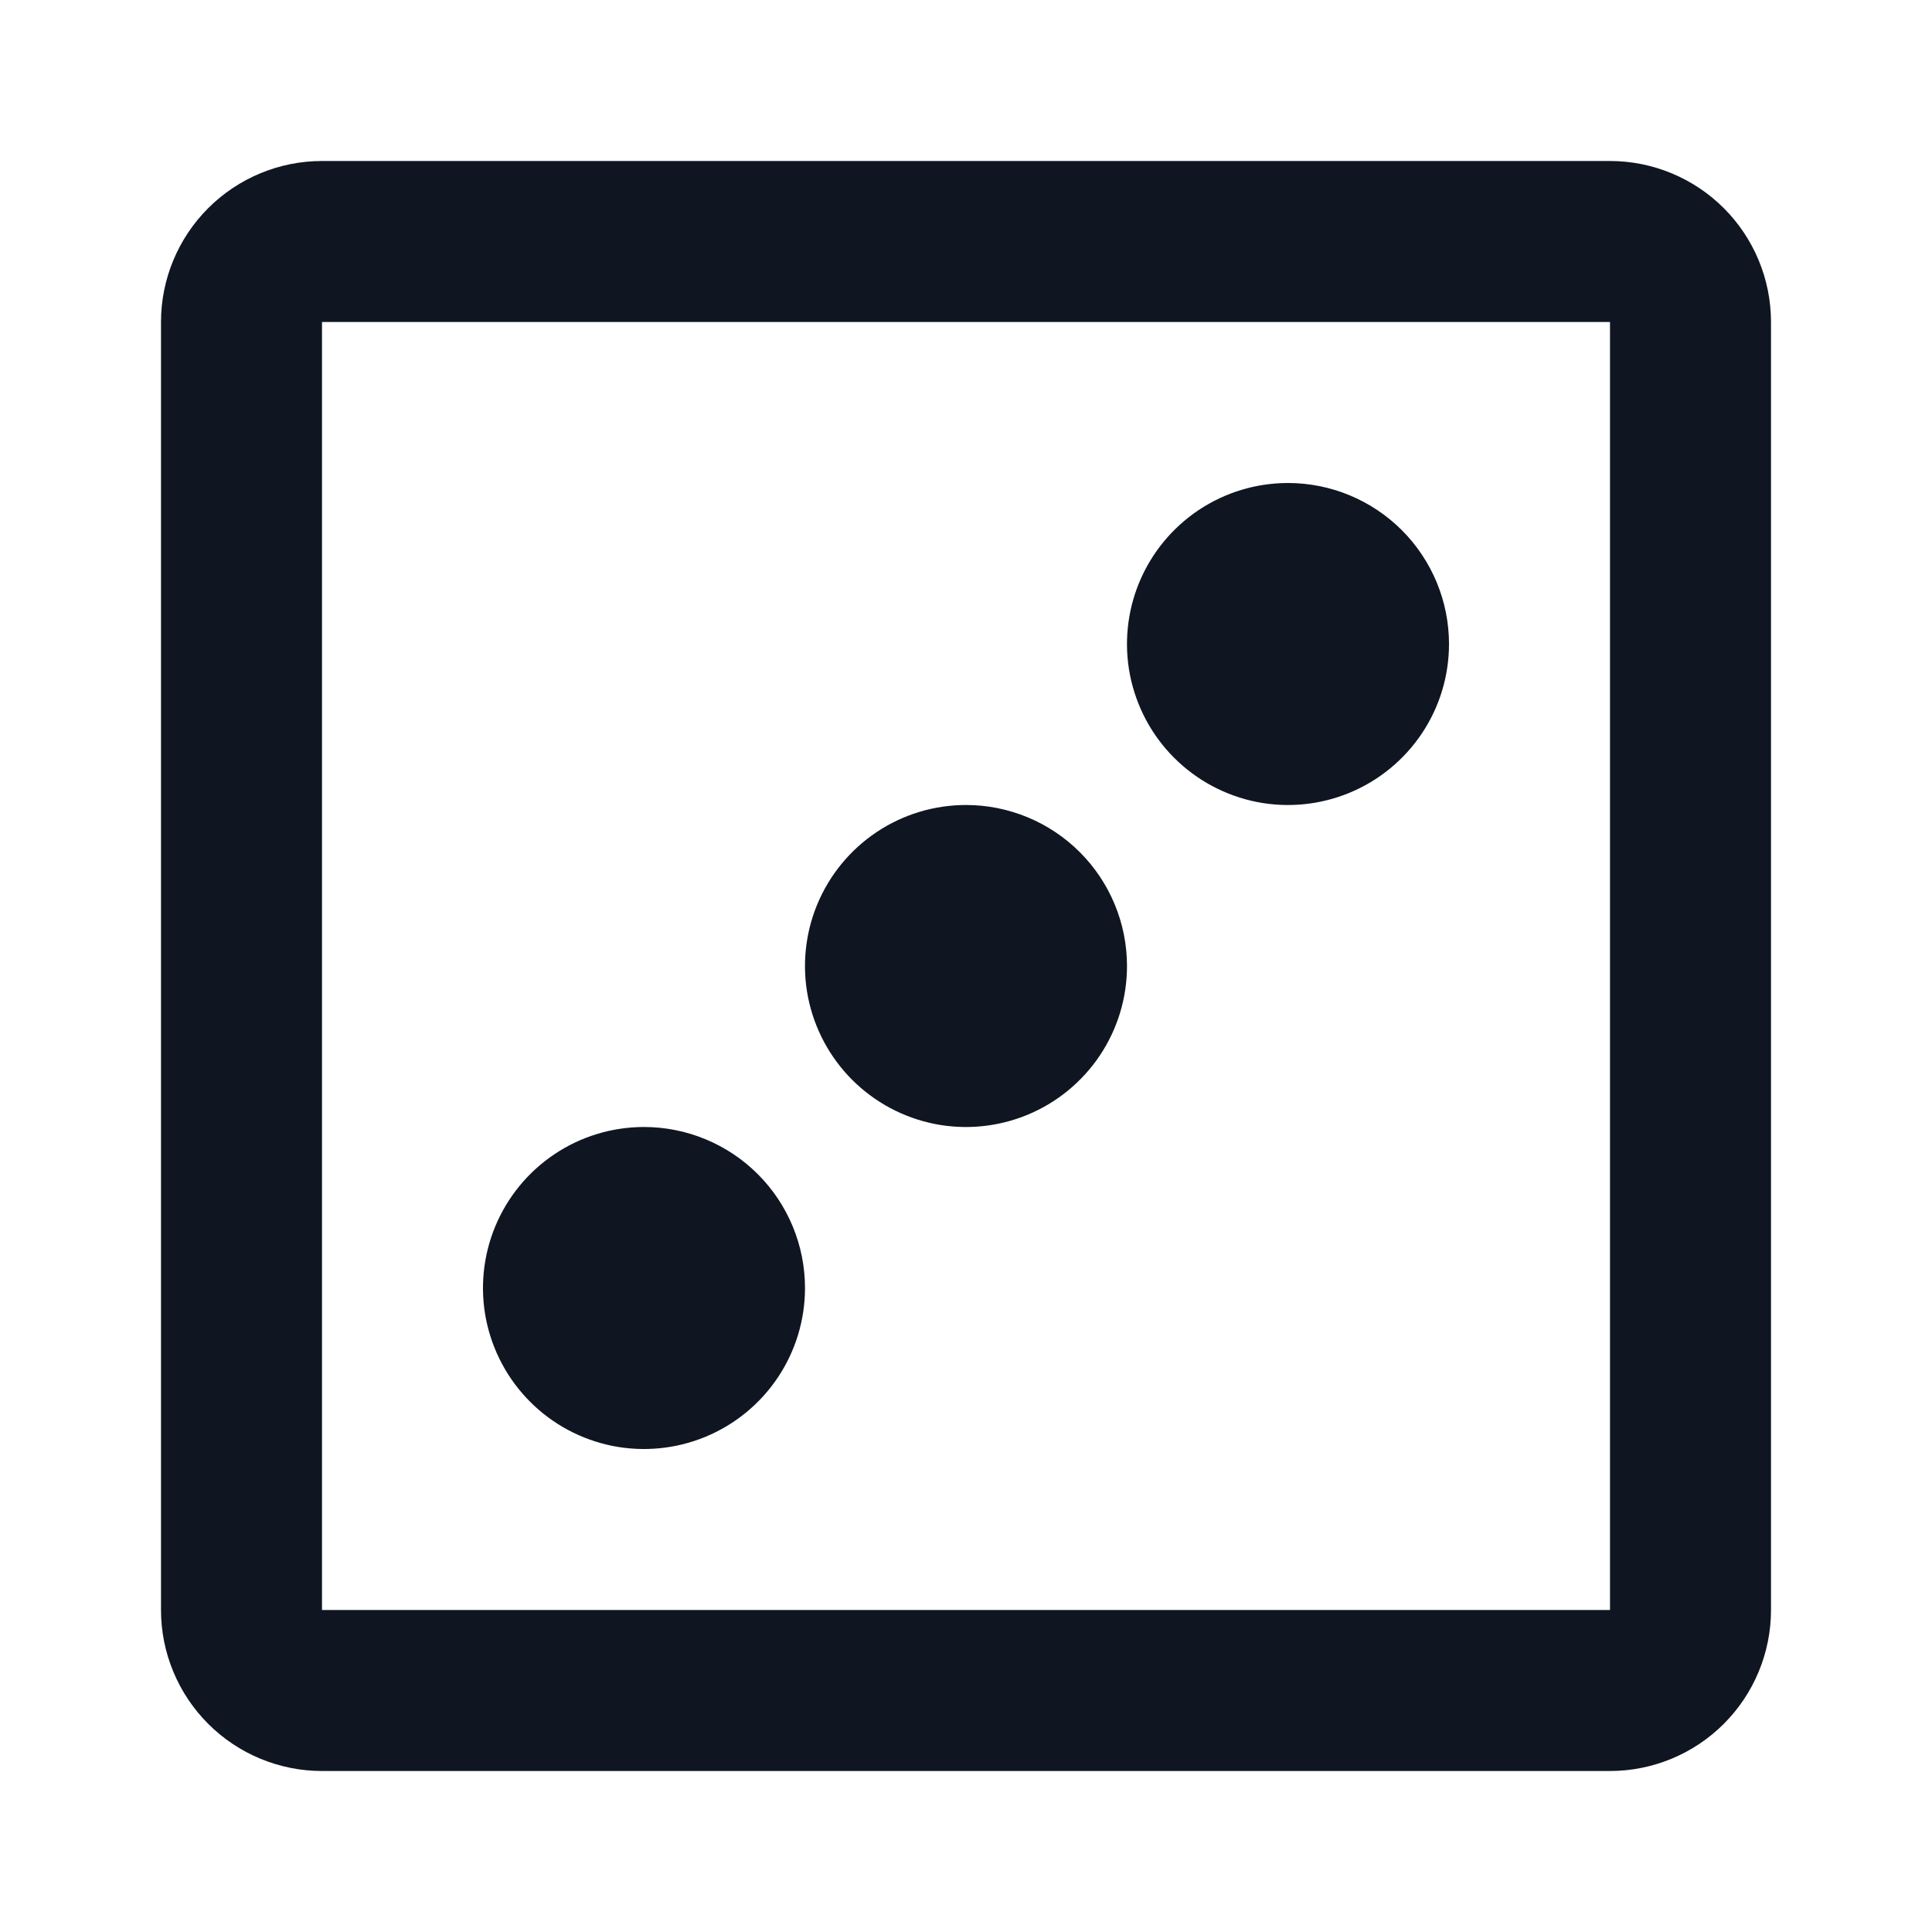 <svg width="24" height="24" viewBox="0 0 24 24" fill="none" xmlns="http://www.w3.org/2000/svg">
<path d="M20 4V20H4V4H20ZM20 2H4C3.47 2 2.961 2.211 2.586 2.586C2.211 2.961 2 3.47 2 4V20C2 20.53 2.211 21.039 2.586 21.414C2.961 21.789 3.47 22 4 22H20C20.53 22 21.039 21.789 21.414 21.414C21.789 21.039 22 20.53 22 20V4C22 3.47 21.789 2.961 21.414 2.586C21.039 2.211 20.53 2 20 2ZM12 10C11.604 10 11.218 10.117 10.889 10.337C10.56 10.557 10.304 10.869 10.152 11.235C10.001 11.6 9.961 12.002 10.038 12.39C10.116 12.778 10.306 13.134 10.586 13.414C10.866 13.694 11.222 13.884 11.61 13.962C11.998 14.039 12.4 13.999 12.765 13.848C13.131 13.696 13.443 13.44 13.663 13.111C13.883 12.782 14 12.396 14 12C14 11.47 13.789 10.961 13.414 10.586C13.039 10.211 12.53 10 12 10ZM8 14C7.604 14 7.218 14.117 6.889 14.337C6.56 14.557 6.304 14.869 6.152 15.235C6.001 15.6 5.961 16.002 6.038 16.39C6.116 16.778 6.306 17.134 6.586 17.414C6.865 17.694 7.222 17.884 7.61 17.962C7.998 18.039 8.4 17.999 8.765 17.848C9.131 17.696 9.443 17.44 9.663 17.111C9.883 16.782 10 16.396 10 16C10 15.47 9.789 14.961 9.414 14.586C9.039 14.211 8.53 14 8 14ZM16 6C15.604 6 15.218 6.117 14.889 6.337C14.56 6.557 14.304 6.869 14.152 7.235C14.001 7.6 13.961 8.002 14.038 8.39C14.116 8.778 14.306 9.135 14.586 9.414C14.866 9.694 15.222 9.884 15.61 9.962C15.998 10.039 16.4 9.999 16.765 9.848C17.131 9.696 17.443 9.44 17.663 9.111C17.883 8.782 18 8.396 18 8C18 7.47 17.789 6.961 17.414 6.586C17.039 6.211 16.53 6 16 6V6Z" fill="#0F1621"/>
</svg>
